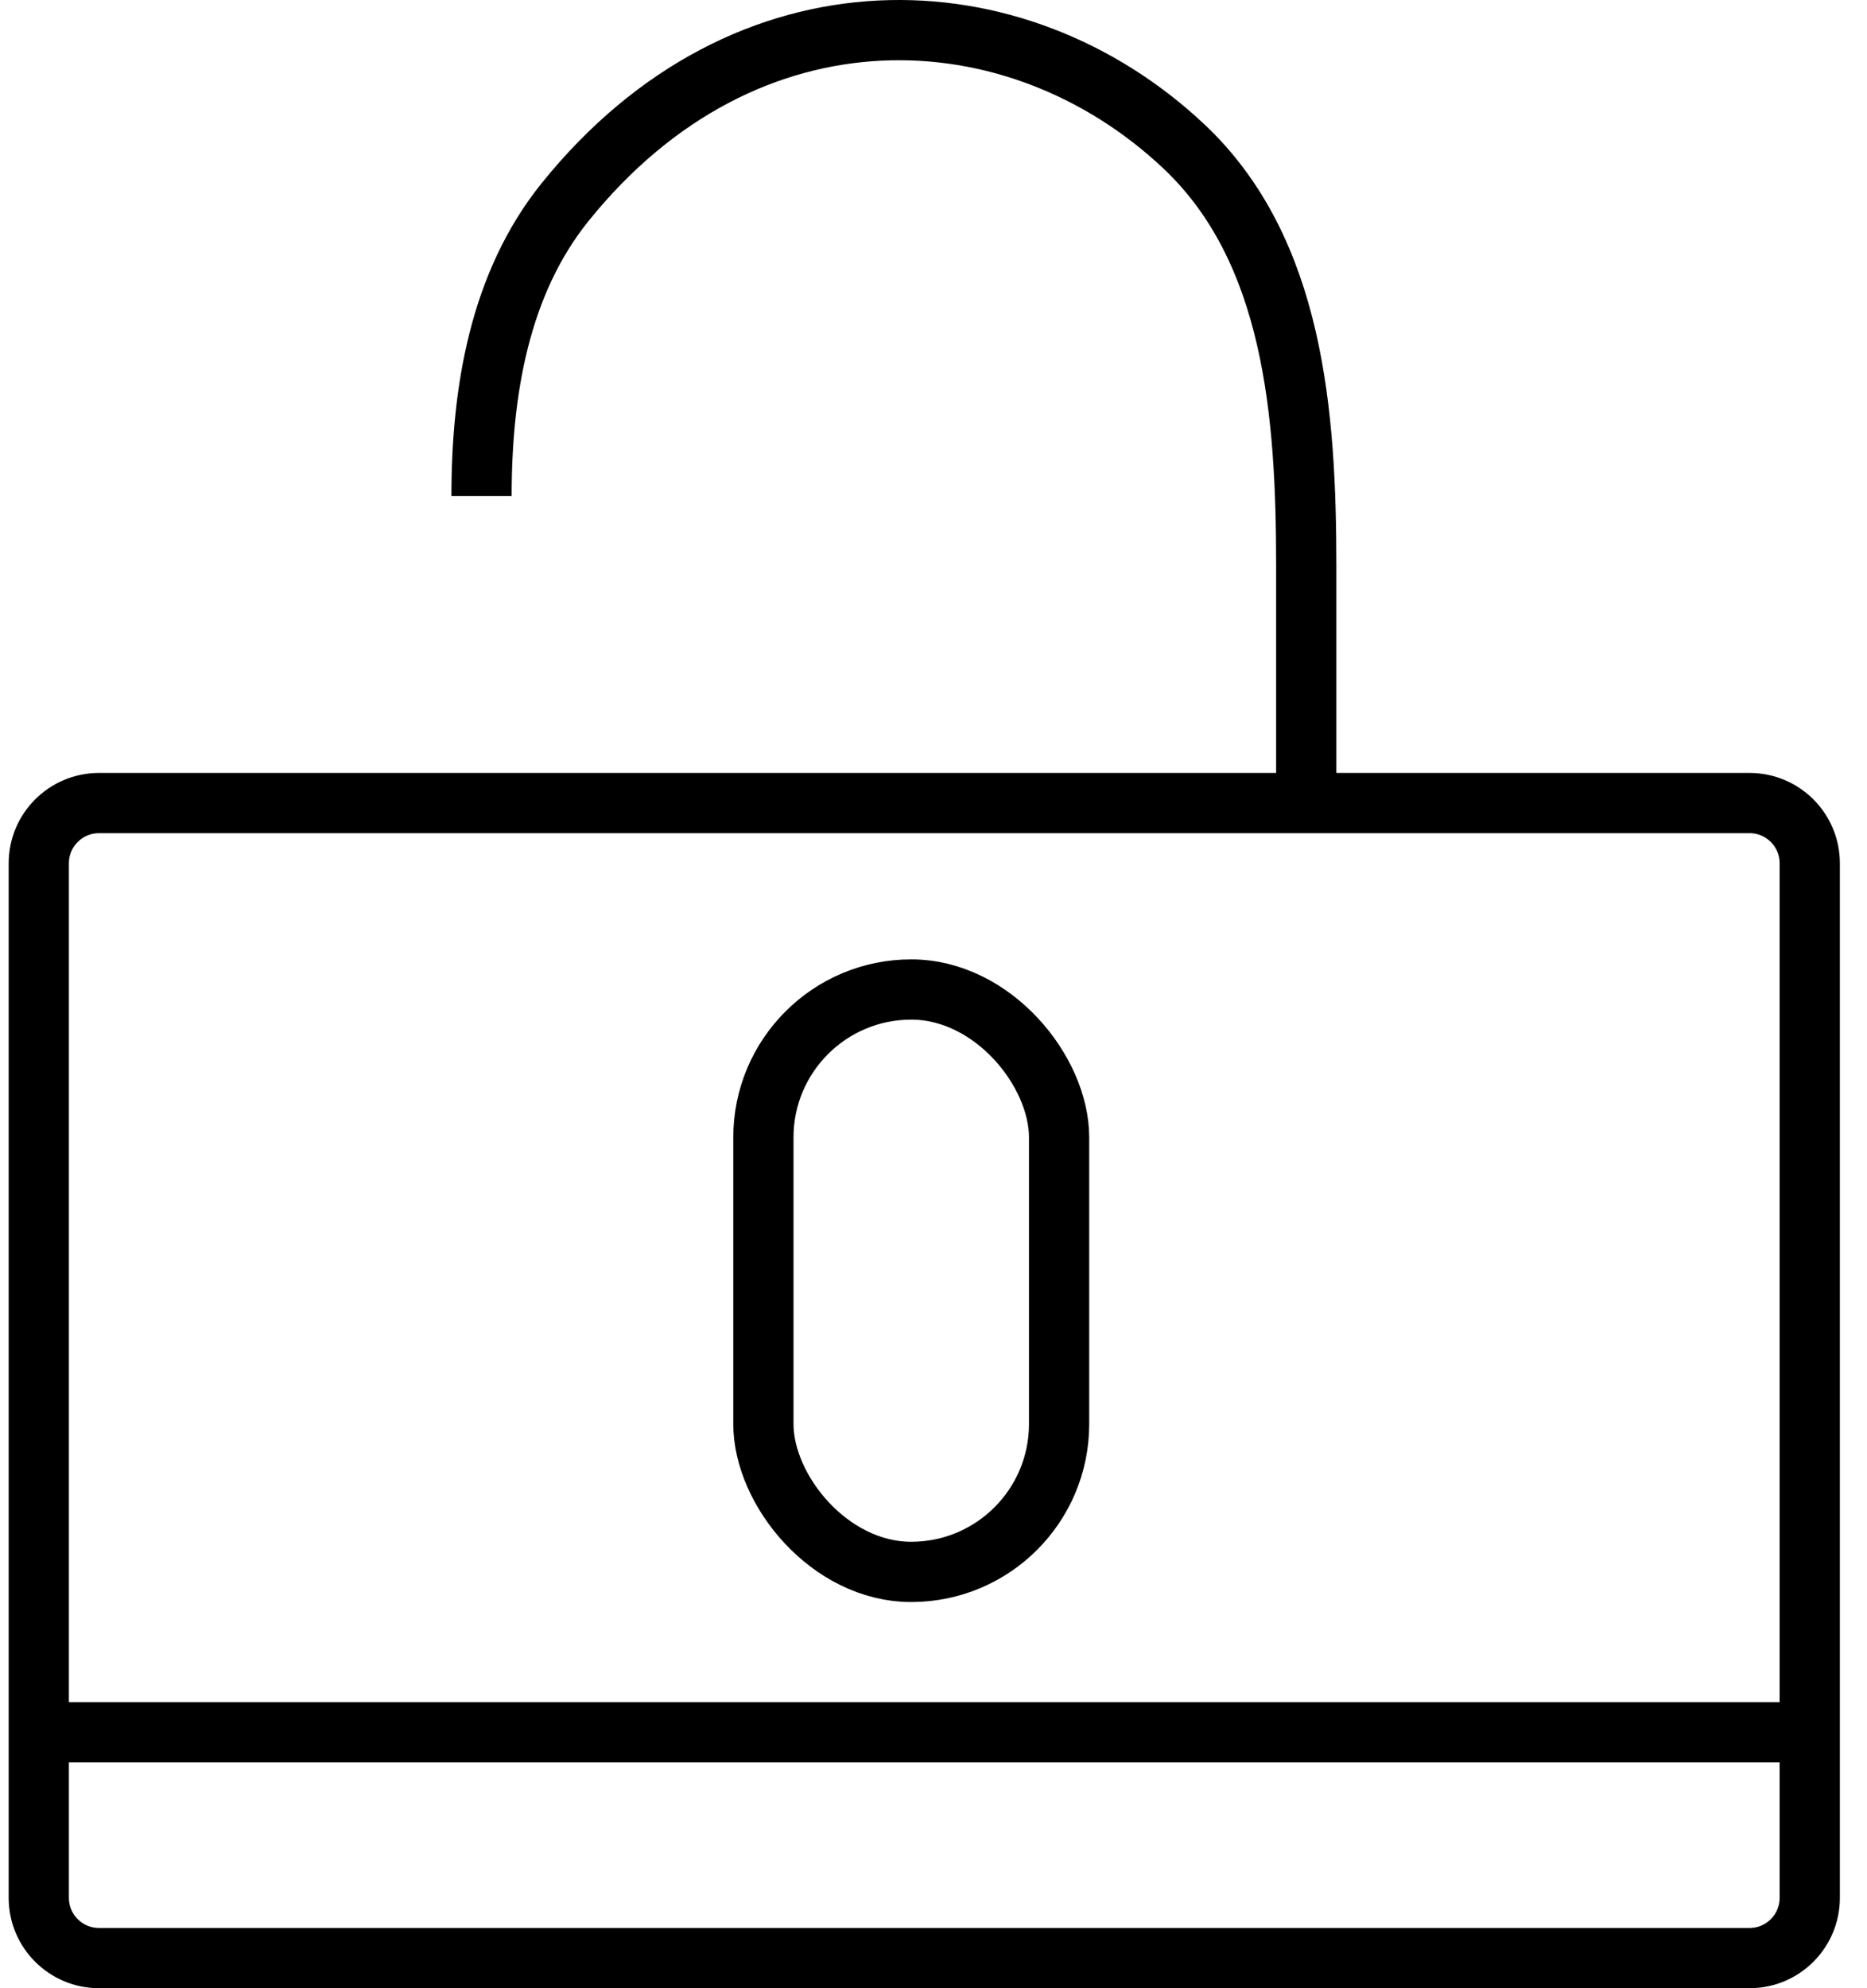 <svg width="62" height="66" viewBox="0 0 62 66" fill="none" xmlns="http://www.w3.org/2000/svg">
<path d="M58.099 26.658H3.288C2.184 26.658 1.288 27.553 1.288 28.658V63C1.288 64.105 2.184 65 3.288 65H58.099C59.204 65 60.099 64.105 60.099 63V28.658C60.099 27.553 59.204 26.658 58.099 26.658Z" stroke="black" stroke-width="2"/>
<path d="M43.378 26.081V18.792C43.378 13.763 42.977 8.306 39.314 4.859C33.748 -0.379 24.786 -0.77 18.762 6.714C16.585 9.419 15.991 12.995 15.991 16.467V16.467" stroke="black" stroke-width="2"/>
<path d="M1 57.505H59.523" stroke="black" stroke-width="2"/>
<rect x="25.351" y="32.847" width="9.82" height="19.333" rx="4.91" stroke="black" stroke-width="2"/>
</svg>
